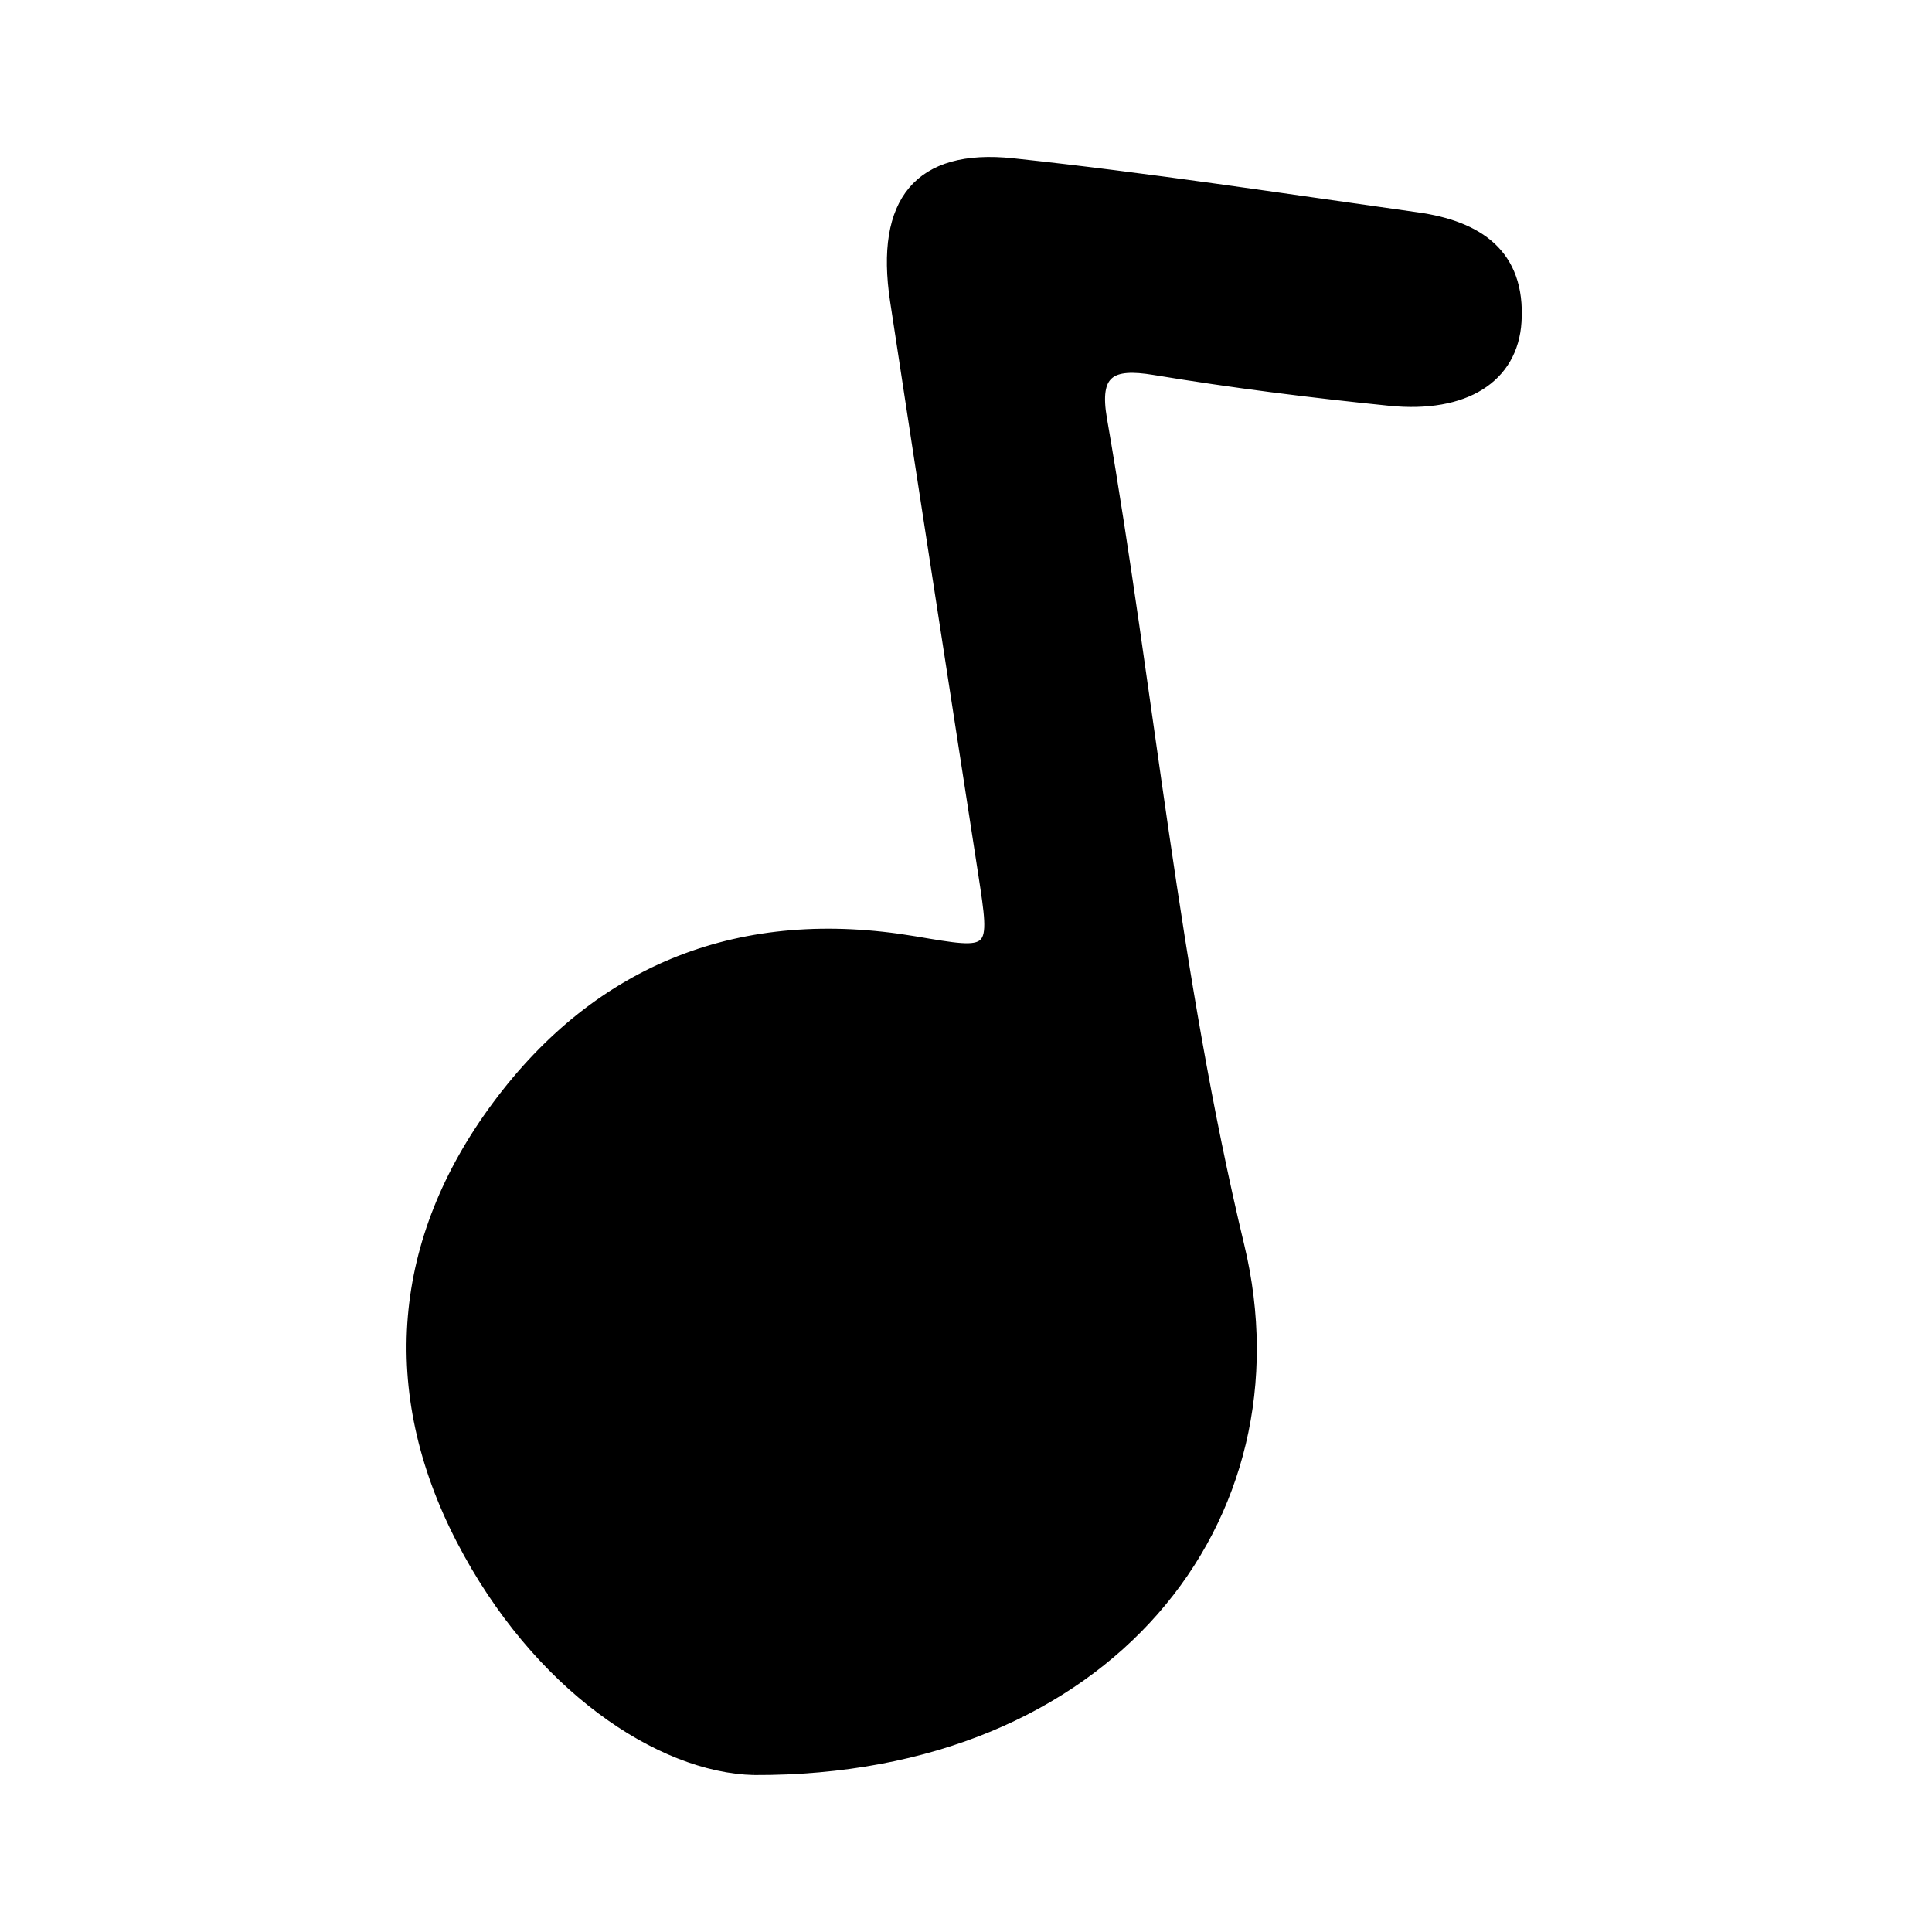 <svg xmlns="http://www.w3.org/2000/svg" width="24" height="24" viewBox="0 0 240 240"><path d="M93.664,220C81.955,219.726 66.619,209.577 57.169,191.285C47.581,172.721 49.247,153.999 61.623,137.31C74.418,120.052 92.222,113.191 113.614,116.801C123.592,118.485 123.574,118.686 122,108.446C118.358,84.754 114.658,61.071 111.065,37.371C109.183,24.971 114.052,18.904 125.832,20.163C142.626,21.954 159.337,24.53 176.073,26.874C183.595,27.929 189.03,31.42 188.508,39.958C188.074,47.046 182.009,50.862 172.618,49.91C162.84,48.918 153.069,47.692 143.376,46.086C138.034,45.201 136.025,46.322 137.017,52.053C142.933,86.257 145.968,120.957 154.083,154.771C162.201,188.609 137.778,220.187 93.664,220" fill-rule="evenOdd" stroke-width="1" fill="#000000" stroke="#00000000"/></svg>